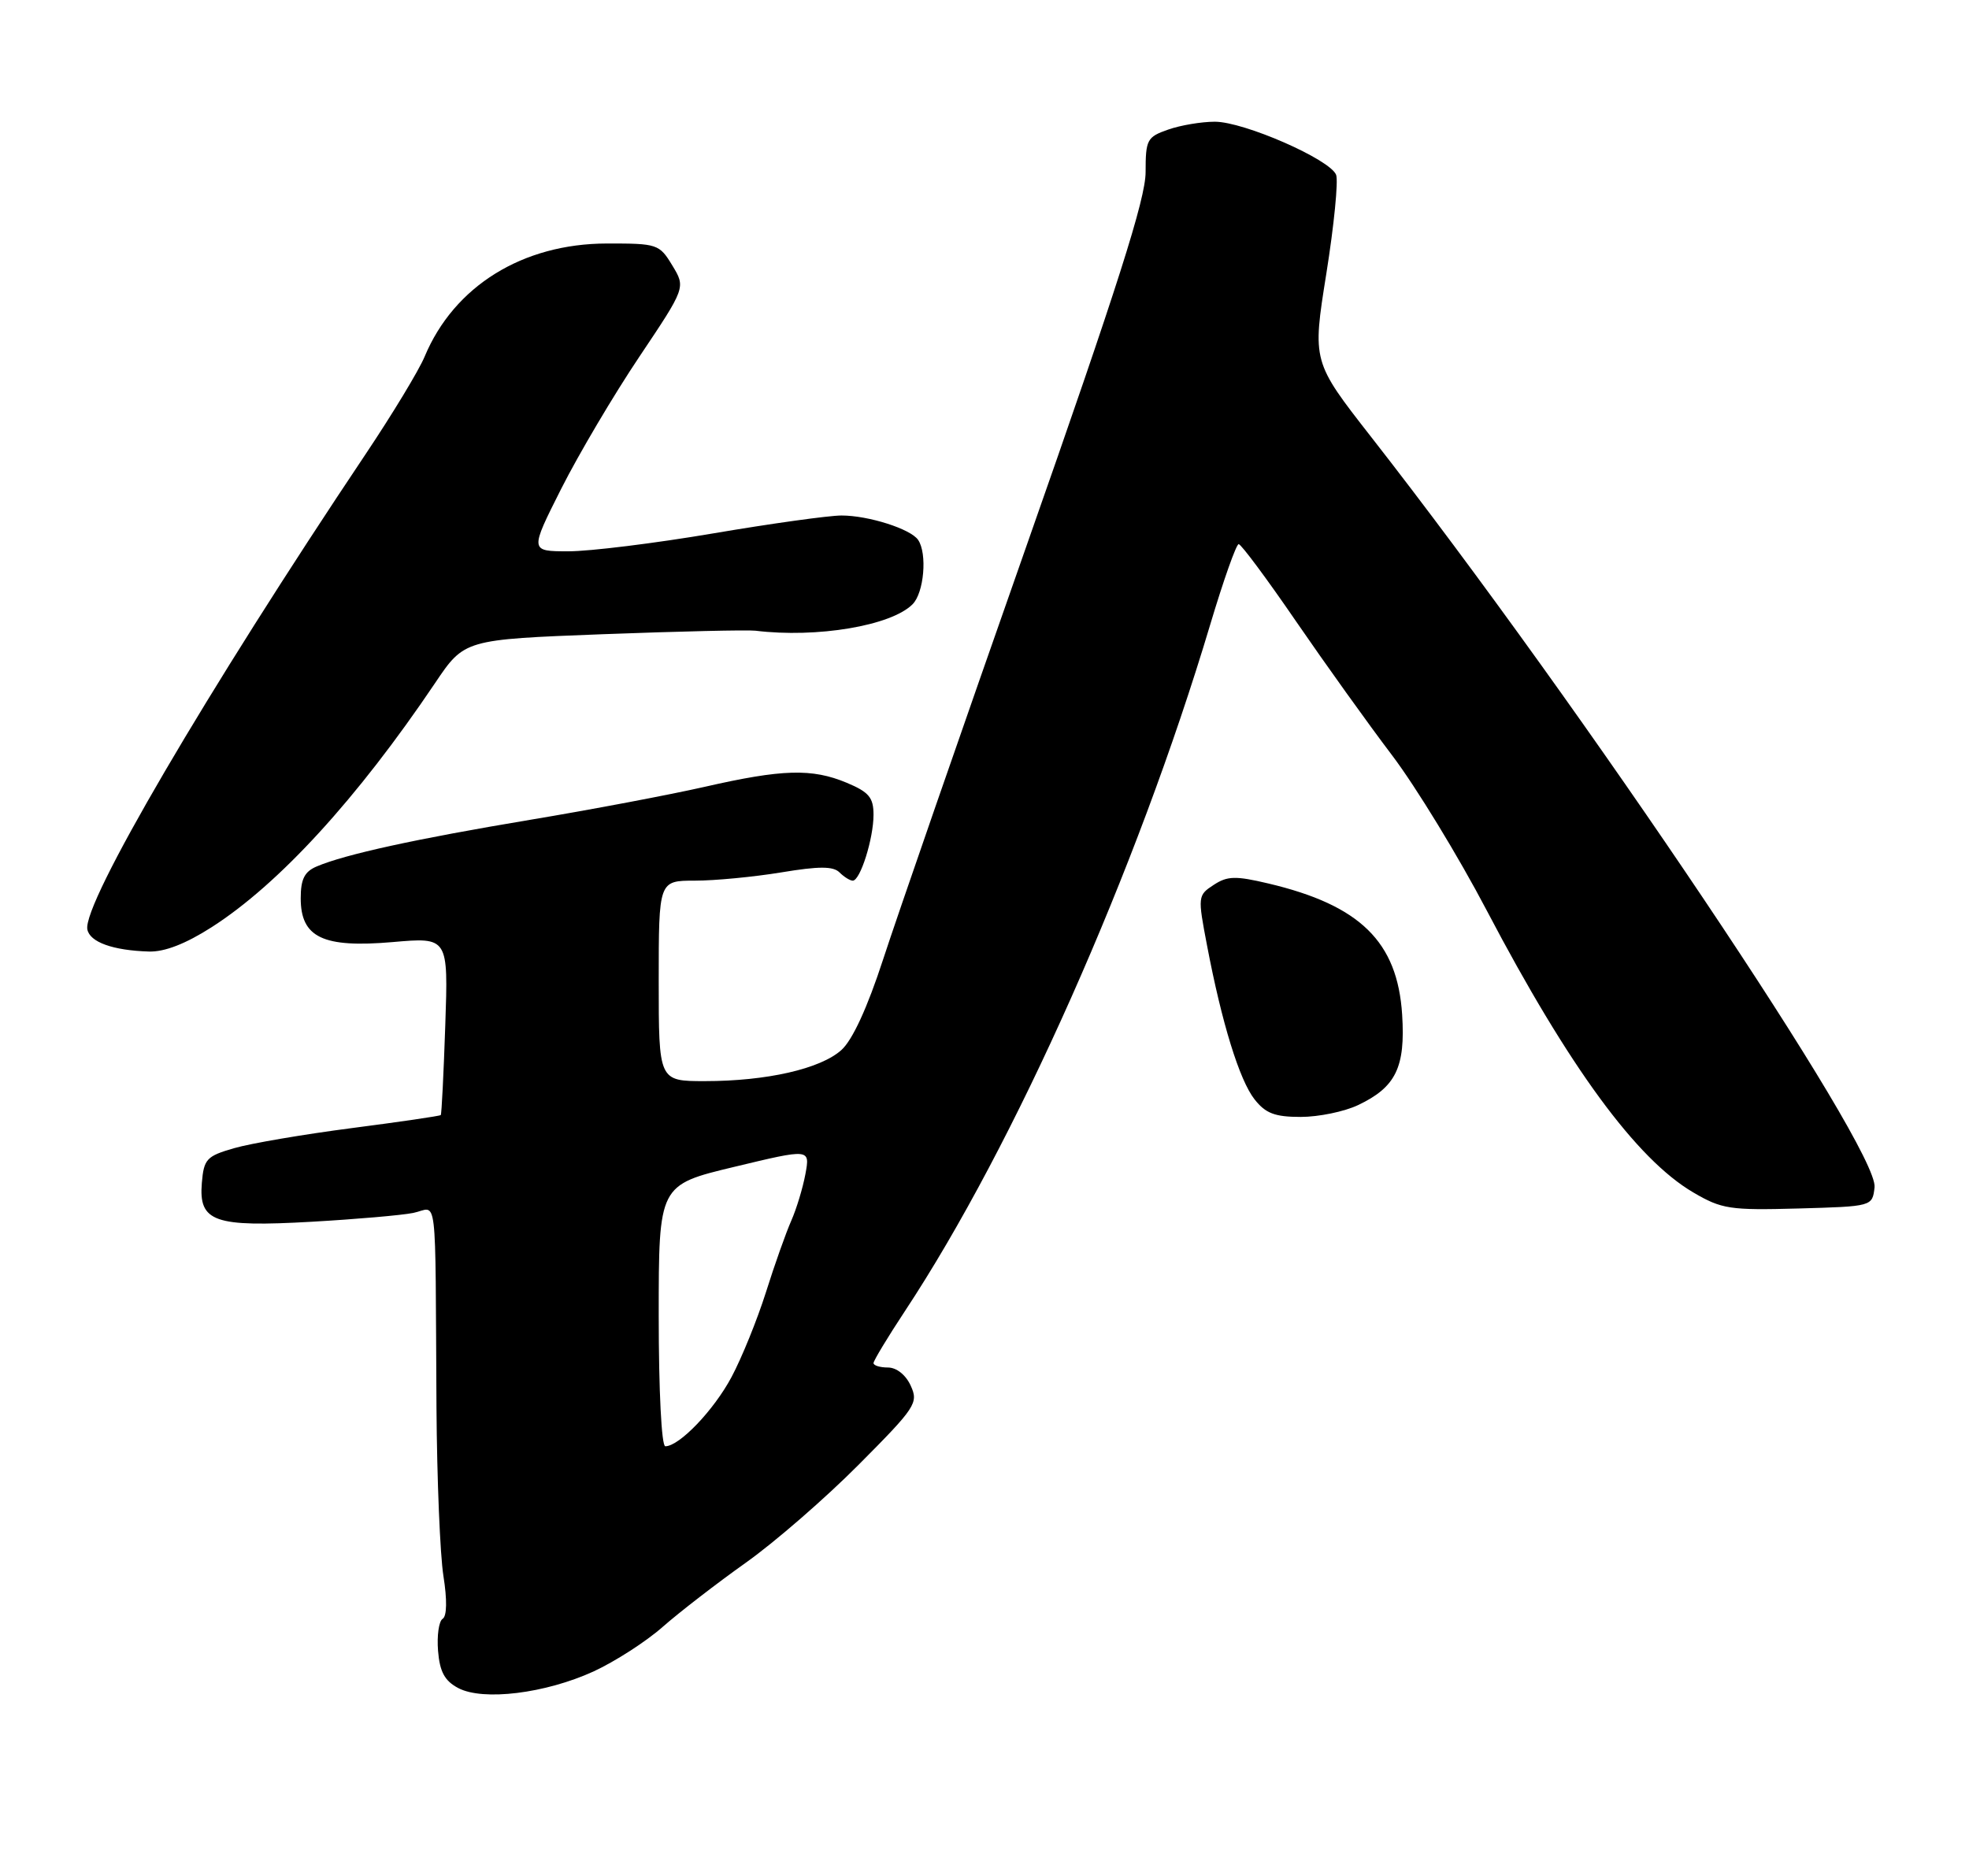 <?xml version="1.0" encoding="UTF-8" standalone="no"?>
<!DOCTYPE svg PUBLIC "-//W3C//DTD SVG 1.1//EN" "http://www.w3.org/Graphics/SVG/1.1/DTD/svg11.dtd" >
<svg xmlns="http://www.w3.org/2000/svg" xmlns:xlink="http://www.w3.org/1999/xlink" version="1.1" viewBox="0 0 275 262">
 <g >
 <path fill="currentColor"
d=" M 82.90 233.45 C 85.87 232.08 90.22 229.29 92.55 227.23 C 94.88 225.18 100.10 221.15 104.14 218.28 C 108.19 215.41 115.29 209.24 119.93 204.57 C 127.89 196.57 128.30 195.95 127.20 193.55 C 126.52 192.04 125.22 191.00 124.02 191.00 C 122.91 191.00 122.00 190.72 122.00 190.38 C 122.00 190.05 123.97 186.78 126.38 183.13 C 141.71 159.92 158.75 121.59 169.02 87.25 C 170.87 81.06 172.66 76.00 173.00 76.00 C 173.34 76.00 176.94 80.84 180.99 86.75 C 185.05 92.66 191.09 101.10 194.43 105.50 C 197.76 109.90 203.72 119.67 207.67 127.21 C 219.12 149.02 228.55 161.89 236.48 166.54 C 240.46 168.88 241.60 169.05 251.15 168.79 C 261.50 168.50 261.50 168.50 261.81 165.84 C 262.43 160.49 221.19 99.02 191.48 61.00 C 183.28 50.50 183.28 50.50 185.24 38.23 C 186.32 31.48 186.93 25.26 186.61 24.42 C 185.78 22.27 173.75 17.00 169.67 17.00 C 167.82 17.00 164.88 17.49 163.15 18.10 C 160.20 19.13 160.00 19.50 160.00 24.05 C 160.00 27.76 156.09 40.03 143.38 76.20 C 134.24 102.21 125.22 128.22 123.34 134.00 C 121.14 140.75 119.06 145.27 117.51 146.66 C 114.58 149.29 107.07 151.00 98.45 151.00 C 92.00 151.00 92.00 151.00 92.00 137.00 C 92.00 123.00 92.00 123.00 97.06 123.00 C 99.84 123.00 105.26 122.48 109.10 121.85 C 114.38 120.97 116.37 120.97 117.25 121.85 C 117.88 122.48 118.72 123.00 119.10 123.00 C 120.15 123.00 122.00 117.12 122.00 113.80 C 122.00 111.39 121.36 110.63 118.26 109.33 C 113.40 107.30 109.27 107.42 98.40 109.90 C 93.50 111.01 82.53 113.09 74.00 114.51 C 58.12 117.16 48.23 119.32 44.25 121.01 C 42.53 121.73 42.00 122.78 42.00 125.46 C 42.00 130.94 45.10 132.42 54.83 131.58 C 62.61 130.90 62.61 130.90 62.19 143.20 C 61.96 149.96 61.68 155.61 61.56 155.74 C 61.45 155.87 55.86 156.69 49.14 157.56 C 42.43 158.43 35.04 159.69 32.72 160.36 C 28.85 161.47 28.47 161.88 28.19 165.22 C 27.74 170.66 29.90 171.42 43.55 170.64 C 49.69 170.29 56.06 169.74 57.71 169.41 C 61.17 168.72 60.77 165.29 60.96 196.61 C 61.03 206.58 61.46 217.15 61.93 220.11 C 62.46 223.45 62.42 225.73 61.82 226.10 C 61.29 226.43 61.01 228.45 61.18 230.58 C 61.42 233.51 62.11 234.77 64.00 235.77 C 67.47 237.60 76.16 236.53 82.90 233.45 Z  M 189.67 154.35 C 194.95 151.85 196.30 149.07 195.83 141.71 C 195.18 131.53 189.96 126.42 177.12 123.39 C 172.56 122.31 171.41 122.34 169.50 123.60 C 167.29 125.04 167.27 125.21 168.58 132.05 C 170.64 142.88 173.11 150.87 175.22 153.55 C 176.76 155.51 178.06 156.00 181.67 156.00 C 184.16 156.00 187.76 155.26 189.67 154.35 Z  M 29.56 129.50 C 38.96 123.49 49.90 111.53 60.76 95.41 C 64.86 89.32 64.86 89.32 84.18 88.58 C 94.81 88.18 104.40 87.96 105.50 88.09 C 114.10 89.14 124.46 87.40 127.45 84.40 C 129.05 82.81 129.53 77.32 128.23 75.41 C 127.20 73.88 121.29 72.00 117.53 72.00 C 115.78 72.00 107.72 73.12 99.60 74.50 C 91.48 75.88 82.40 77.00 79.41 77.00 C 73.98 77.00 73.98 77.00 78.39 68.25 C 80.82 63.44 85.72 55.15 89.29 49.83 C 95.77 40.16 95.77 40.16 93.90 37.08 C 92.09 34.09 91.81 34.00 84.76 34.01 C 72.98 34.03 63.42 39.96 59.30 49.82 C 58.51 51.72 54.81 57.83 51.09 63.39 C 28.84 96.61 11.51 126.21 12.20 129.81 C 12.54 131.59 15.78 132.75 20.80 132.90 C 22.98 132.97 25.94 131.82 29.56 129.50 Z  M 92.00 183.75 C 92.00 165.50 92.00 165.50 102.57 162.97 C 113.14 160.43 113.14 160.43 112.49 163.97 C 112.13 165.91 111.24 168.85 110.51 170.50 C 109.78 172.15 108.18 176.65 106.97 180.50 C 105.75 184.35 103.59 189.67 102.17 192.33 C 99.70 196.96 94.88 202.00 92.92 202.00 C 92.39 202.00 92.00 194.24 92.00 183.75 Z "/>
</g>
</svg>